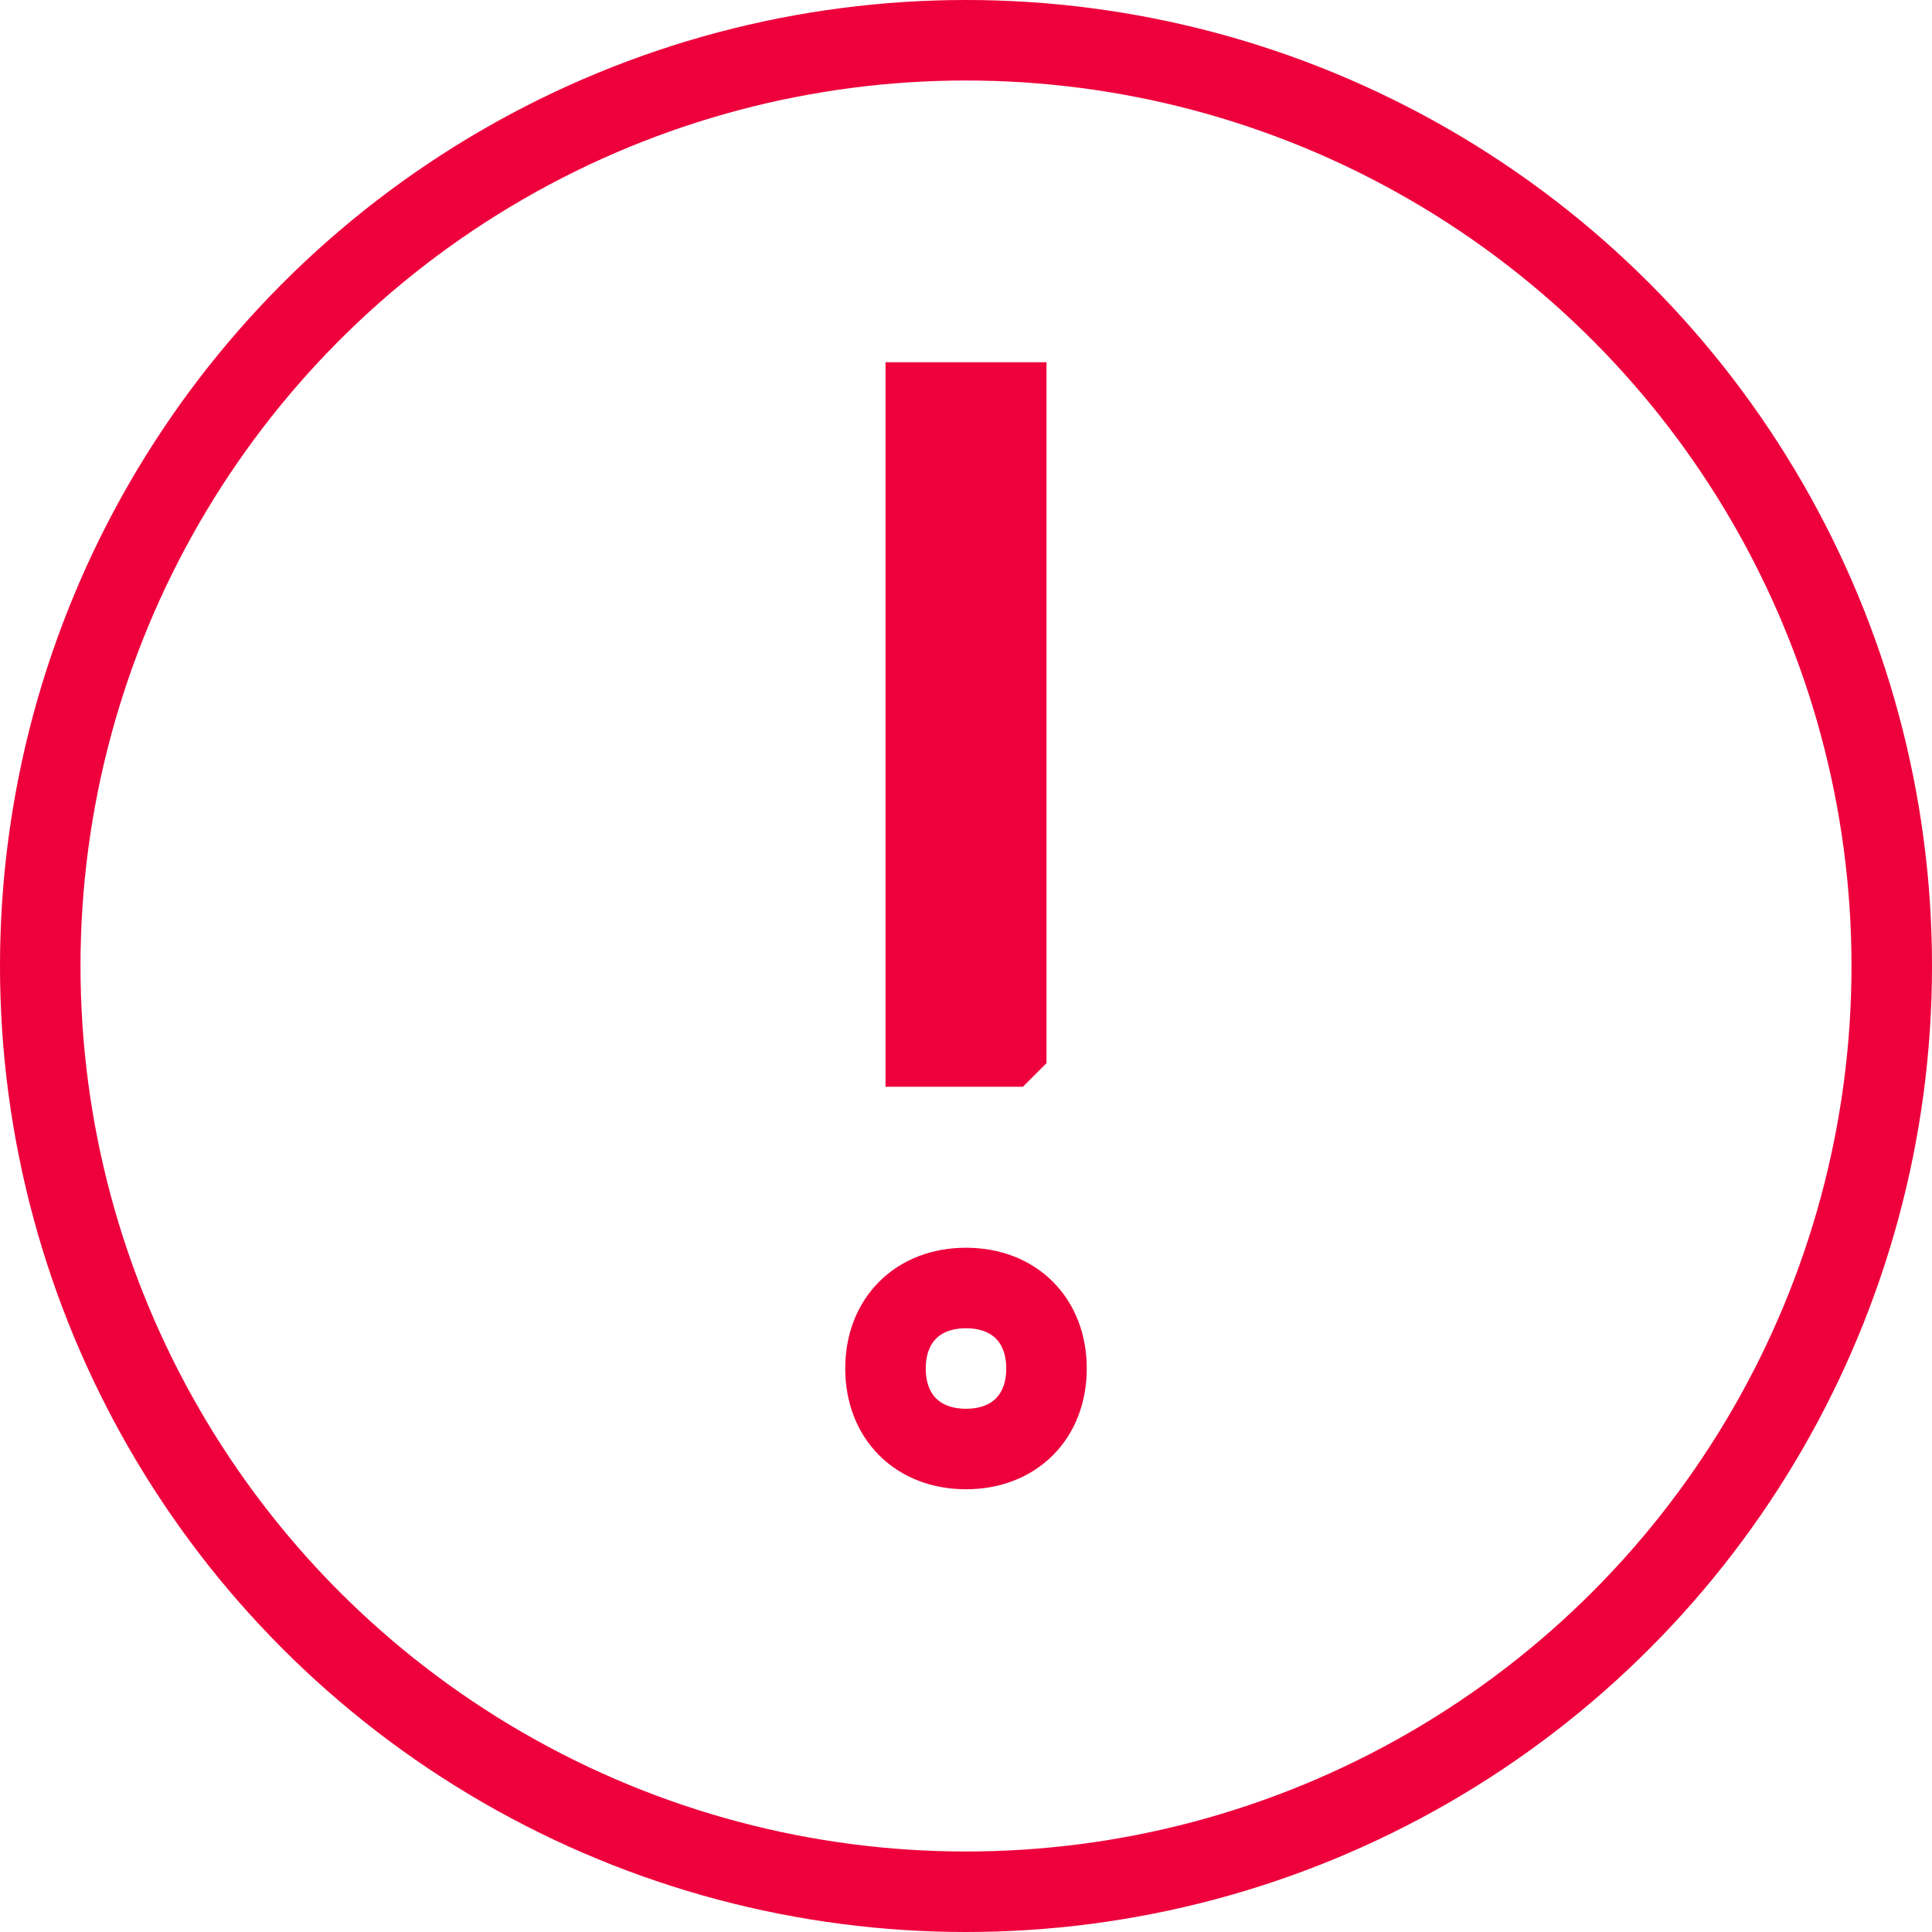 <svg xmlns="http://www.w3.org/2000/svg" viewBox="0 0 24 24"><g stroke="#ed003c" fill="none"><path d="M12 16c.6 0 1 .4 1 1s-.4 1-1 1-1-.4-1-1 .4-1 1-1zm.5-3h-1V5h1v8z"/><circle class="st0" cx="12" cy="12" r="11.5"/></g></svg>